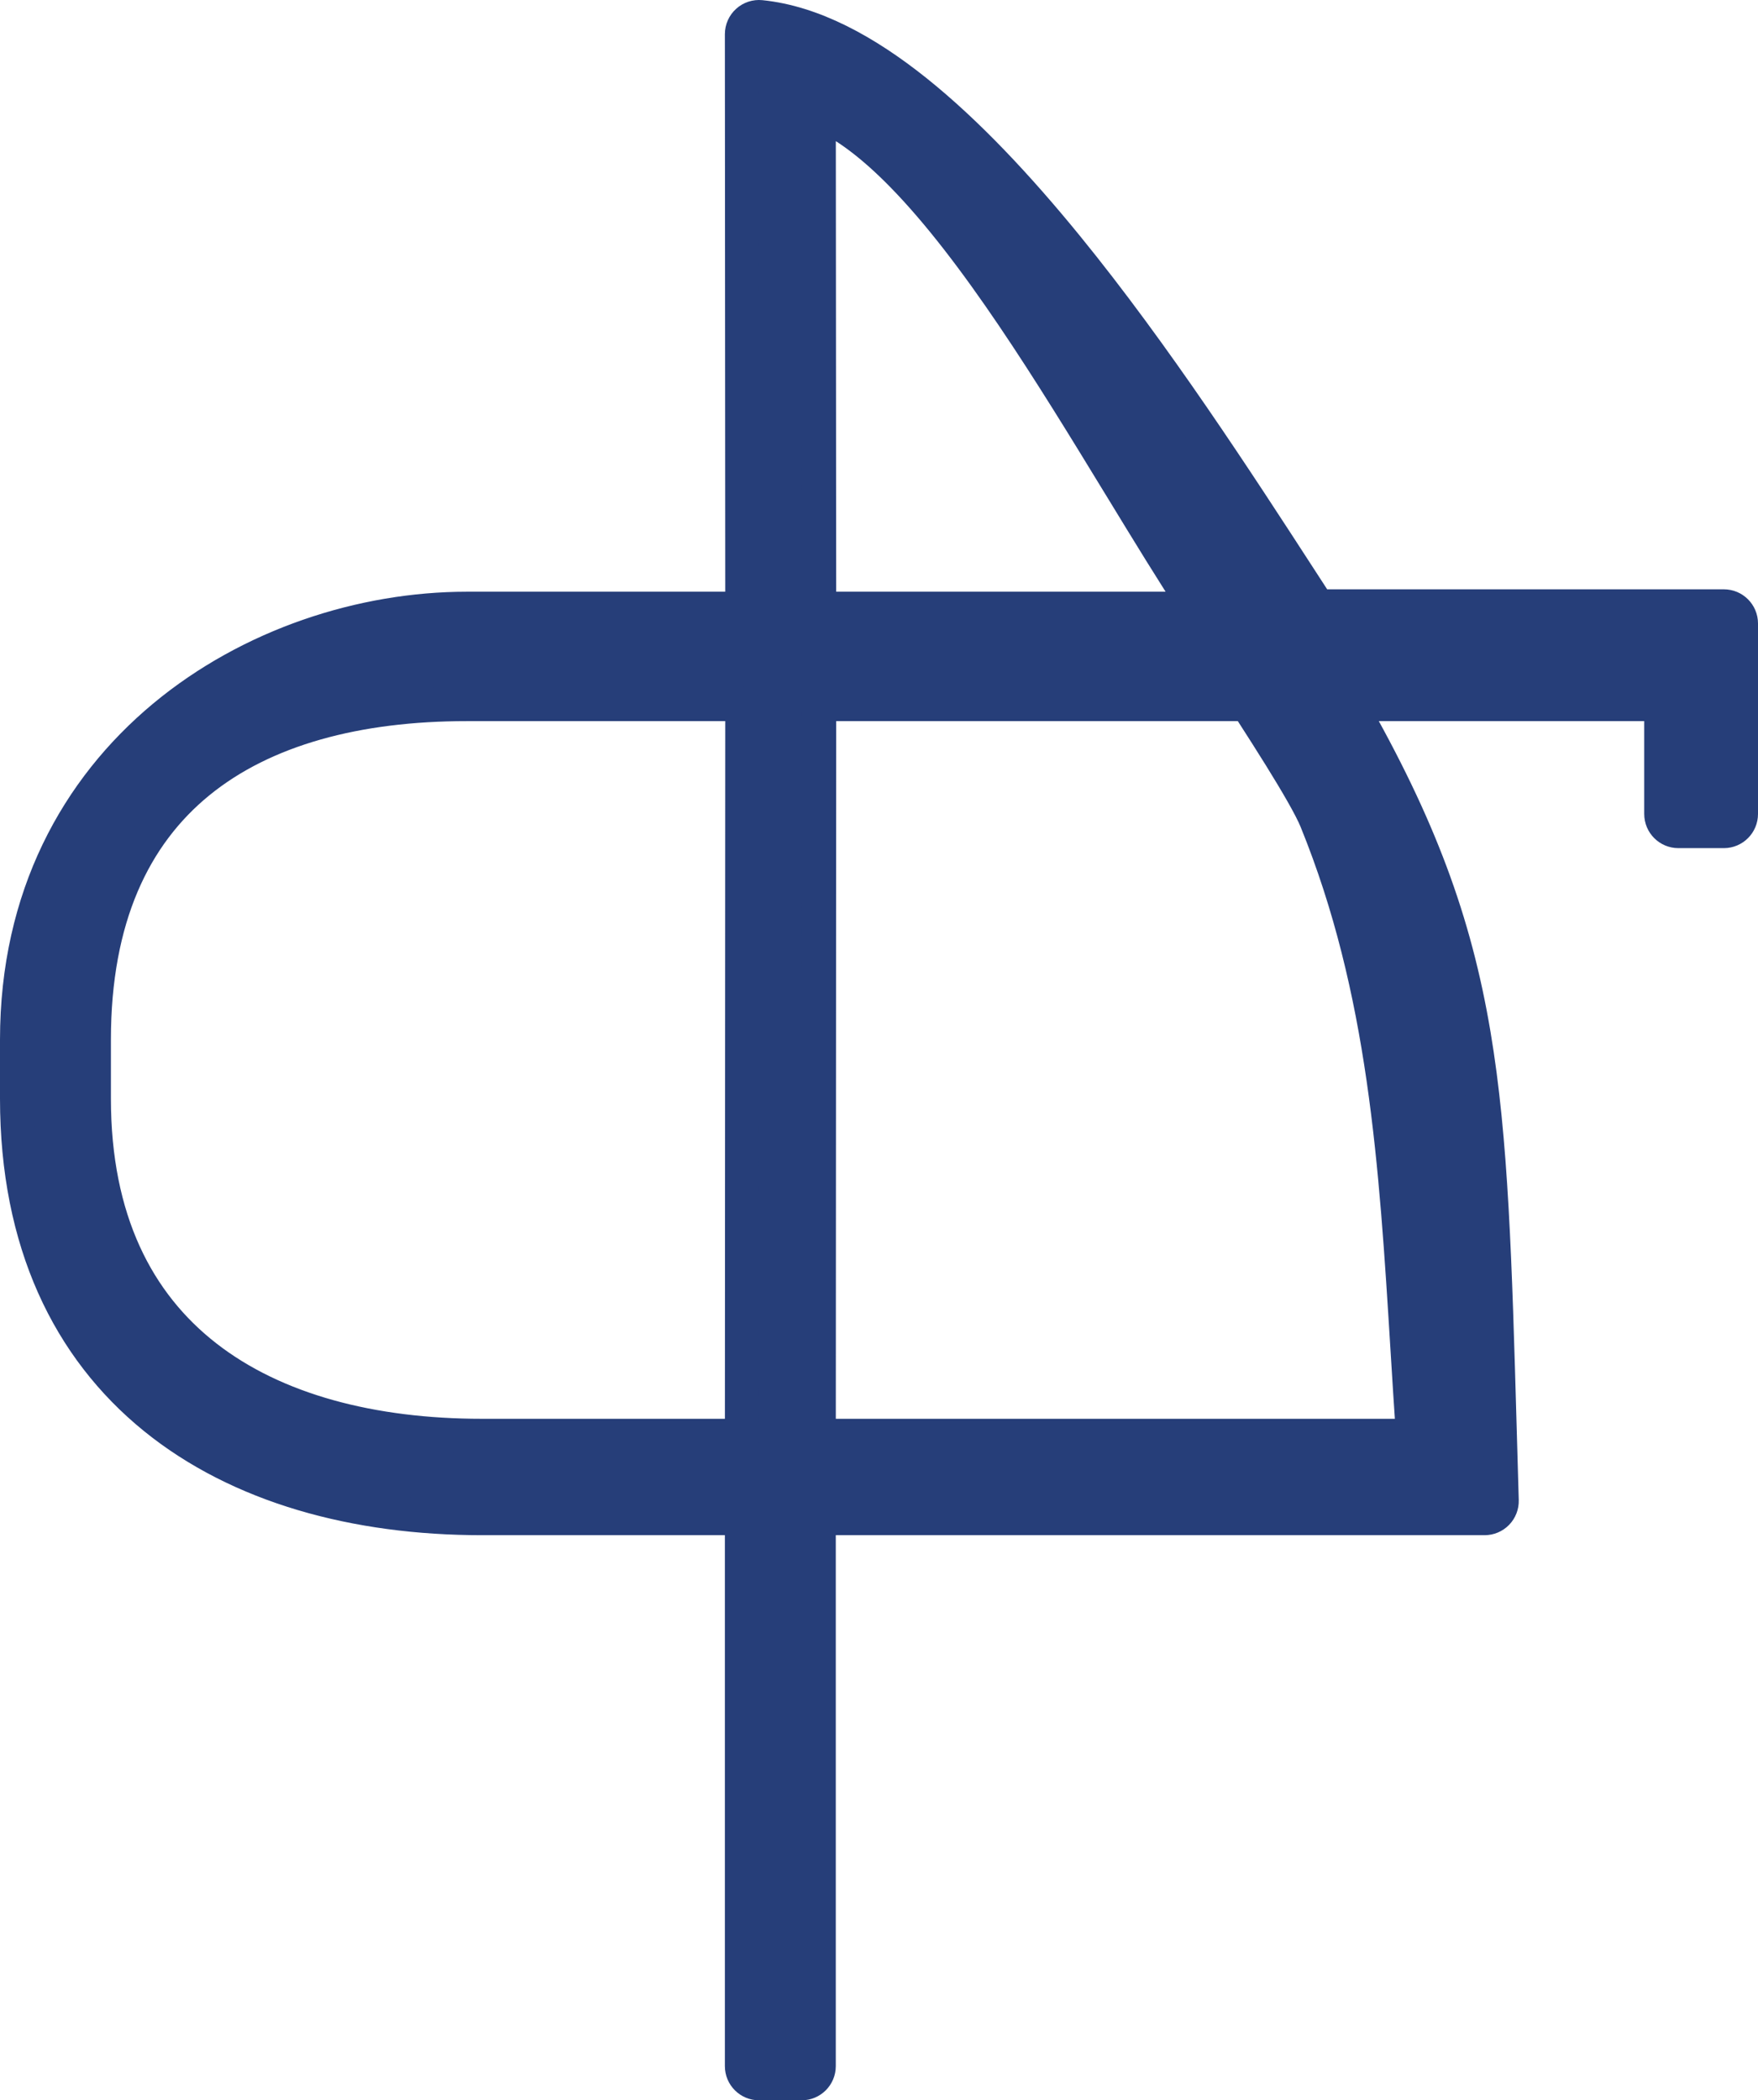<svg width="103" height="123" viewBox="0 0 103 123" fill="none" xmlns="http://www.w3.org/2000/svg">
<path d="M44.572 1.005C44.29 0.976 44.01 1.068 43.8 1.258C43.59 1.448 43.47 1.718 43.47 2.001L43.493 35.653H27.351C15.146 35.653 1 44.121 1 60.891V64.333C1 72.763 4.044 78.957 9.053 83.021C14.031 87.059 20.837 88.905 28.232 88.905H43.47V121C43.47 121.552 43.918 122 44.47 122H46.968C47.52 122 47.968 121.552 47.968 121V88.905H86.984C87.254 88.905 87.513 88.796 87.701 88.602C87.89 88.408 87.991 88.146 87.983 87.876C87.942 86.475 87.903 85.129 87.867 83.832C87.583 73.832 87.383 66.761 86.338 60.567C85.224 53.967 83.156 48.367 79.078 41.231H97.334V47.669C97.334 48.221 97.782 48.669 98.334 48.669H101C101.552 48.669 102 48.221 102 47.669V36.512C102 35.96 101.552 35.512 101 35.512H77.215C76.913 35.047 76.603 34.57 76.286 34.081C72.477 28.208 67.651 20.768 62.506 14.457C59.648 10.952 56.664 7.761 53.672 5.367C50.694 2.984 47.615 1.316 44.572 1.005ZM47.992 41.231H73.07C73.186 41.414 73.316 41.615 73.456 41.834C73.896 42.518 74.441 43.368 75.025 44.308C75.953 45.804 76.808 47.262 77.127 48.046C81.167 57.973 81.794 68.118 82.469 79.043C82.571 80.707 82.675 82.388 82.793 84.089H47.969L47.992 41.231ZM47.991 35.653L47.969 6.598C49.501 7.242 51.139 8.488 52.859 10.242C55.021 12.446 57.207 15.341 59.361 18.523C61.512 21.701 63.609 25.131 65.6 28.395L65.714 28.58C67.257 31.11 68.742 33.543 70.129 35.653H47.991ZM27.351 41.231H43.493L43.471 84.089H28.232C21.81 84.089 16.123 82.622 12.064 79.463C8.044 76.336 5.498 71.456 5.498 64.333V60.891C5.498 53.739 7.845 48.886 11.641 45.795C15.472 42.675 20.927 41.231 27.351 41.231Z" fill="#263E79" stroke="#263E79" stroke-width="2" stroke-linejoin="round"/>
</svg>
